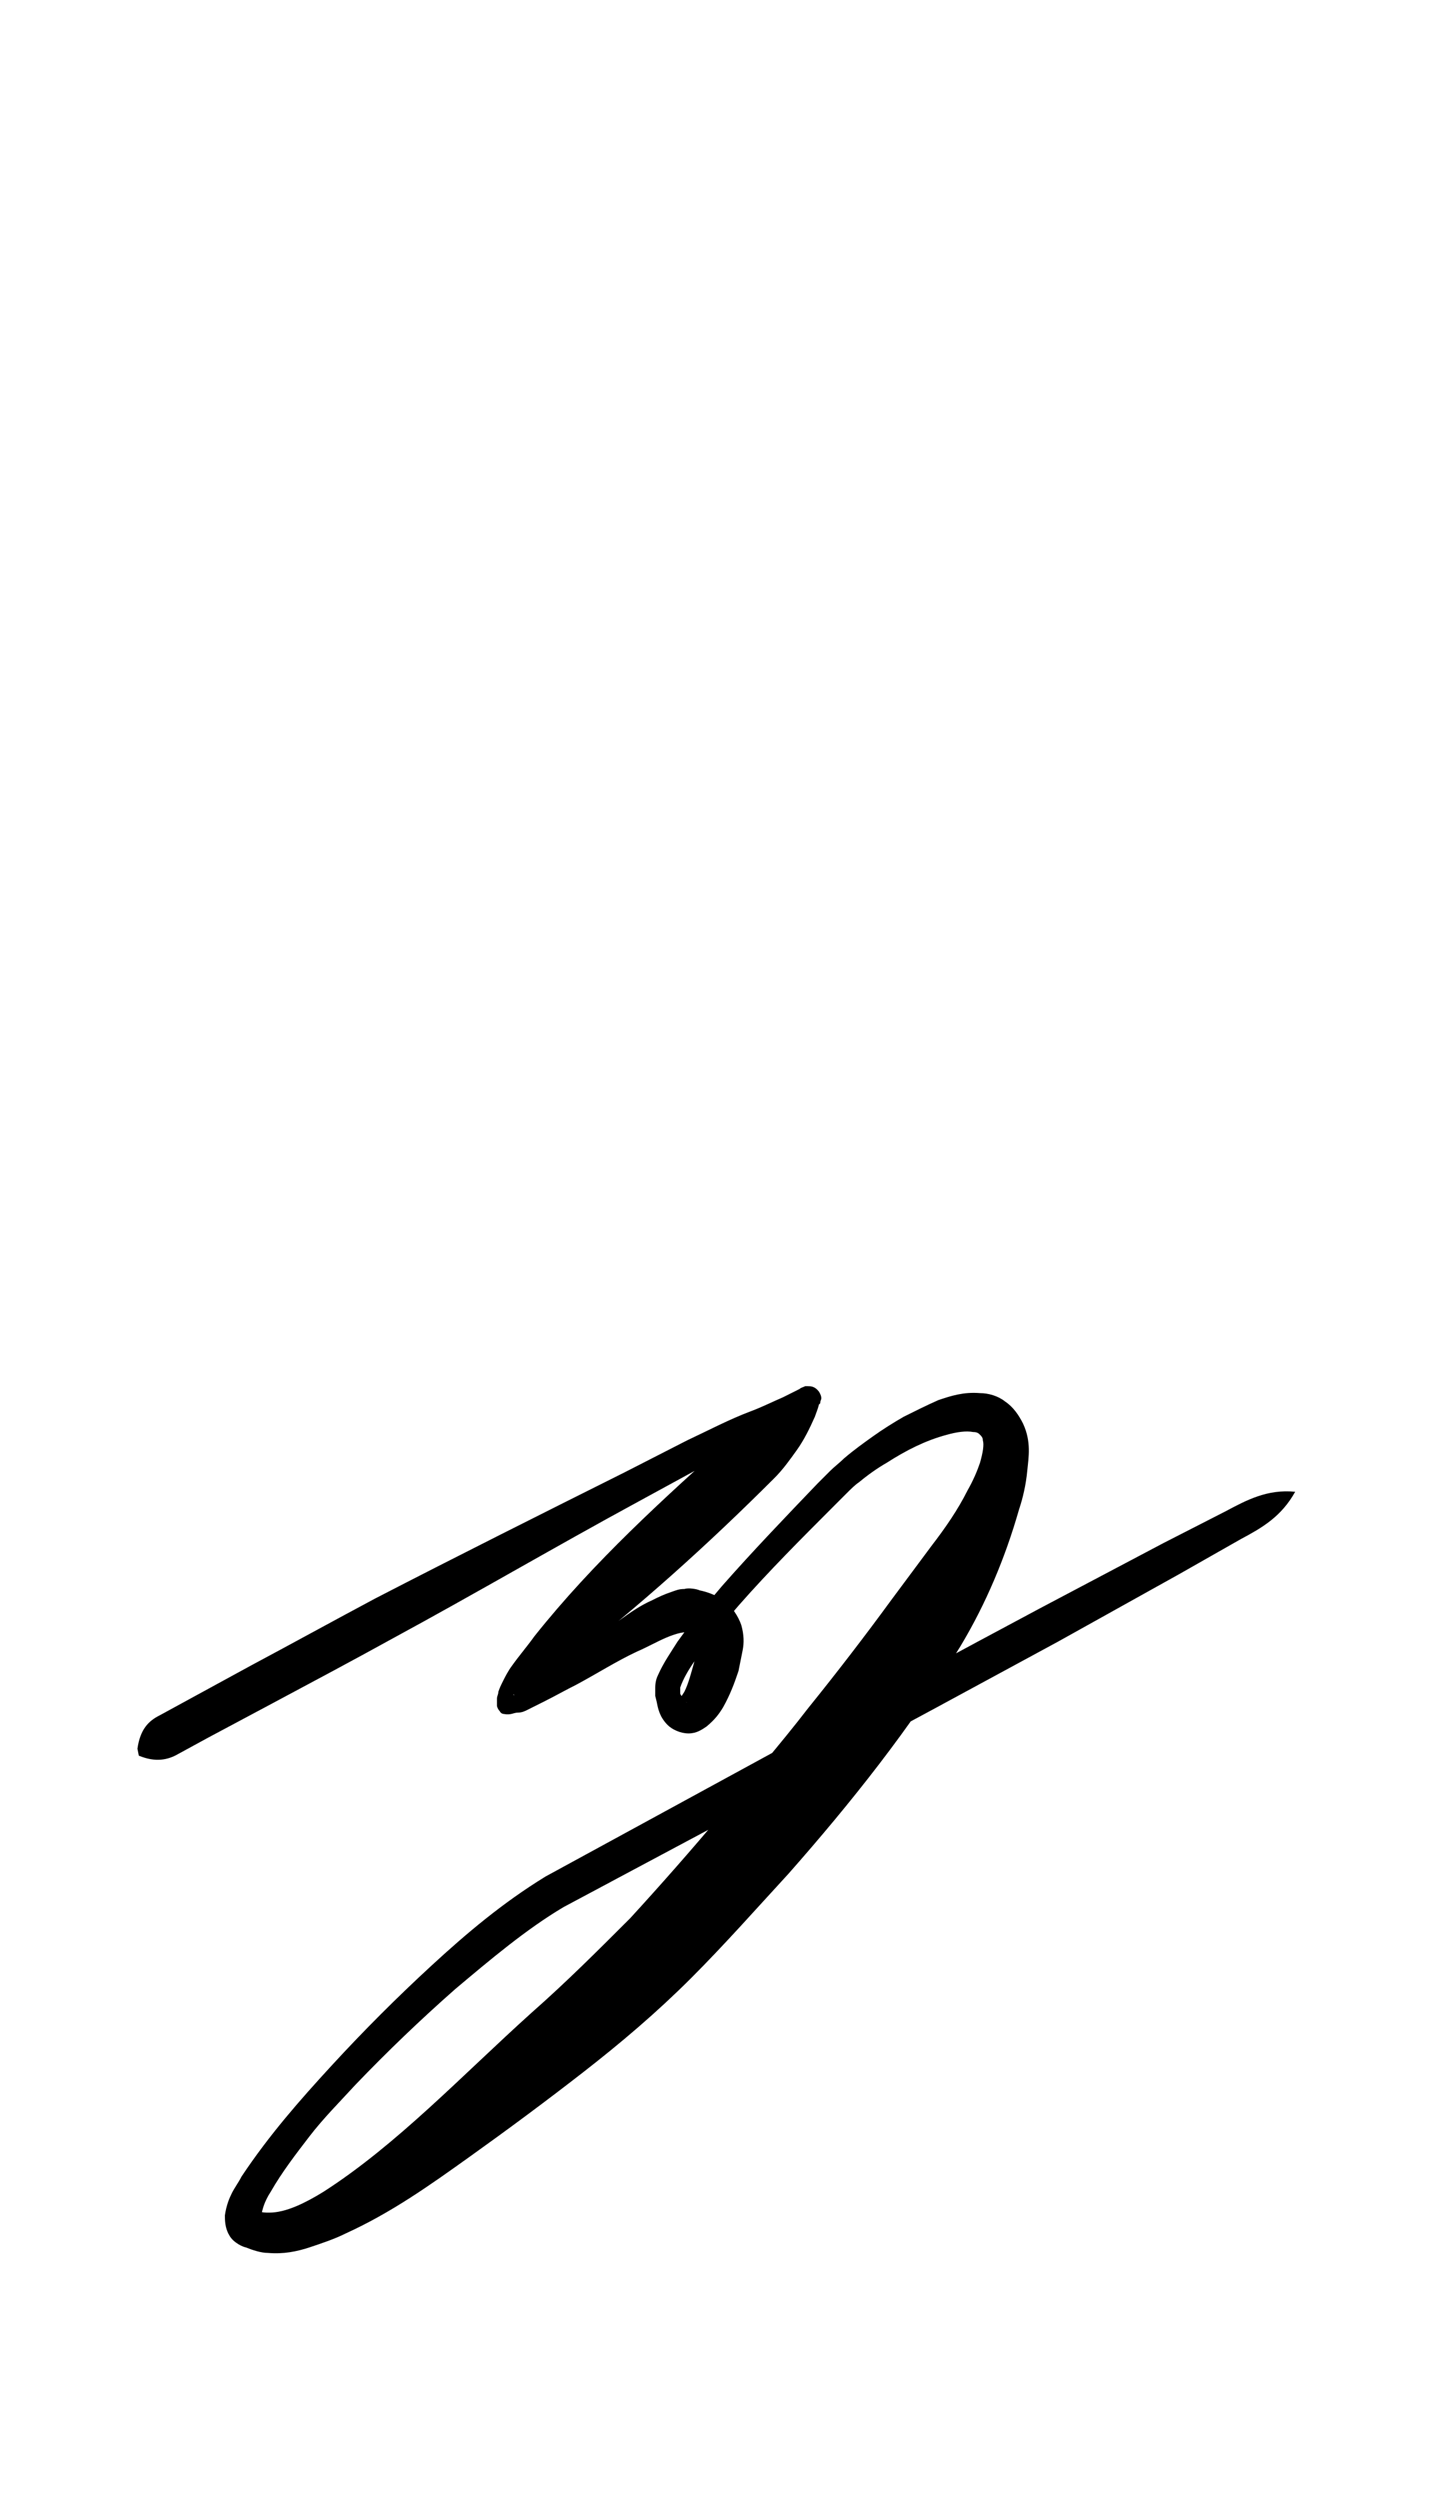 <?xml version="1.0" encoding="utf-8"?>
<!-- Generator: Adobe Illustrator 22.1.0, SVG Export Plug-In . SVG Version: 6.00 Build 0)  -->
<svg version="1.1" xmlns="http://www.w3.org/2000/svg" xmlns:xlink="http://www.w3.org/1999/xlink" x="0px" y="0px"
	 viewBox="0 0 103.3 180" style="enable-background:new 0 0 103.3 180;" xml:space="preserve">
<style type="text/css">
	.st0{display:none;}
	.st1{display:inline;fill:#FF0000;}
</style>
<g id="bg" class="st0">
	<polygon class="st1" points="99.2,0 98.1,0 97.8,0 95.2,0 94.1,0 93.8,0 93,0 92.7,0 92.4,0 90.1,0 89.8,0 89,0 88.7,0 88.4,0 
		87.7,0 87.6,0 87.3,0 84.9,0 84.7,0 84.4,0 83.7,0 83.5,0 83.3,0 83.3,0 82.6,0 82.3,0 82.2,0 79.7,0 79.5,0 79.2,0 79.2,0 78.6,0 
		78.3,0 78.1,0 78.1,0 77.8,0 77.4,0 77.2,0 76.9,0 75.2,0 74.5,0 74.3,0 74.1,0 74.1,0 73.8,0 73.4,0 73.1,0 73,0 72.9,0 72.7,0 
		72.4,0 72,0 71.8,0 70.1,0 69.8,0 69.4,0 69.1,0 69,0 68.9,0 68.7,0 68.4,0 68,0 67.7,0 67.7,0 67.6,0 67.3,0 66.6,0 64.9,0 
		64.7,0 64.7,0 64.4,0 64,0 63.7,0 63.7,0 63.5,0 63.3,0 62.6,0 62.6,0 62.3,0 62.2,0 60.7,0 59.7,0 59.5,0 59.5,0 59.3,0 59.2,0 
		58.6,0 58.6,0 58.3,0 58.1,0 57.4,0 57.2,0 56.9,0 56.6,0 55.5,0 55.2,0 54.5,0 54.4,0 54.3,0 54.1,0 54.1,0 53.9,0 53.4,0 53.1,0 
		52.9,0 52,0 51.8,0 51.5,0 51.2,0 50.4,0 50.1,0 49.8,0 49.4,0 49.1,0 49.1,0 49,0 48.9,0 48.7,0 48,0 47.7,0 46.6,0 46.4,0 
		46.1,0 45.8,0 45.1,0 45,0 44.7,0 44.7,0 44,0 44,0 43.7,0 43.7,0 43.6,0 42.6,0 41.1,0 40.9,0 40.7,0 40.7,0 40,0 39.7,0 39.6,0 
		39.5,0 39.3,0 38.9,0 38.6,0 38.6,0 38.3,0 36.6,0 36,0 35.7,0 35.5,0 35.5,0 35.2,0 34.8,0 34.6,0 34.4,0 34.3,0 34.1,0 33.9,0 
		33.5,0 33.2,0 31.5,0 31.2,0 30.8,0 30.5,0 30.4,0 30.3,0 30.1,0 29.8,0 29.4,0 29.2,0 29.1,0 29,0 28.7,0 28,0 26.4,0 26.1,0 
		25.8,0 25.4,0 25.1,0 25.1,0 25,0 24.7,0 24,0 24,0 23.7,0 23.6,0 21.1,0 20.9,0 20.7,0 20,0 20,0 19.7,0 19.6,0 18.9,0 18.6,0 
		18.3,0 16,0 15.7,0 15.5,0 14.8,0 14.6,0 14.3,0 13.5,0 13.2,0 10.8,0 10.5,0 10.3,0 9.4,0 9.2,0 8,0 5.4,0 5.1,0 4,0 0,0 0,180 
		4,180 5.1,180 5.4,180 8,180 9.2,180 9.4,180 10.3,180 10.5,180 10.8,180 13.2,180 13.5,180 14.3,180 14.6,180 14.8,180 15.5,180 
		15.7,180 16,180 18.3,180 18.6,180 18.9,180 19.6,180 19.7,180 20,180 20,180 20.7,180 20.9,180 21.1,180 23.6,180 23.7,180 
		24,180 24,180 24.7,180 25,180 25.1,180 25.1,180 25.4,180 25.8,180 26.1,180 26.4,180 28,180 28.7,180 29,180 29.1,180 29.2,180 
		29.4,180 29.8,180 30.1,180 30.3,180 30.4,180 30.5,180 30.8,180 31.2,180 31.5,180 33.2,180 33.5,180 33.9,180 34.1,180 34.3,180 
		34.4,180 34.6,180 34.8,180 35.2,180 35.5,180 35.5,180 35.7,180 36,180 36.6,180 38.3,180 38.6,180 38.6,180 38.9,180 39.3,180 
		39.5,180 39.6,180 39.7,180 40,180 40.7,180 40.7,180 40.9,180 41.1,180 42.6,180 43.6,180 43.7,180 43.7,180 44,180 44,180 
		44.7,180 44.7,180 45,180 45.1,180 45.8,180 46.1,180 46.4,180 46.6,180 47.7,180 48,180 48.7,180 48.9,180 49,180 49.1,180 
		49.1,180 49.4,180 49.8,180 50.1,180 50.4,180 51.2,180 51.5,180 51.8,180 52,180 52.9,180 53.1,180 53.4,180 53.9,180 54.1,180 
		54.1,180 54.3,180 54.4,180 54.5,180 55.2,180 55.5,180 56.6,180 56.9,180 57.2,180 57.4,180 58.1,180 58.3,180 58.6,180 58.6,180 
		59.2,180 59.3,180 59.5,180 59.5,180 59.7,180 60.7,180 62.2,180 62.3,180 62.6,180 62.6,180 63.3,180 63.5,180 63.7,180 63.7,180 
		64,180 64.4,180 64.7,180 64.7,180 64.9,180 66.6,180 67.3,180 67.6,180 67.7,180 67.7,180 68,180 68.4,180 68.7,180 68.9,180 
		69,180 69.1,180 69.4,180 69.8,180 70.1,180 71.8,180 72,180 72.4,180 72.7,180 72.9,180 73,180 73.1,180 73.4,180 73.8,180 
		74.1,180 74.1,180 74.3,180 74.5,180 75.2,180 76.9,180 77.2,180 77.4,180 77.8,180 78.1,180 78.1,180 78.3,180 78.6,180 79.2,180 
		79.2,180 79.5,180 79.7,180 82.2,180 82.3,180 82.6,180 83.3,180 83.3,180 83.5,180 83.7,180 84.4,180 84.7,180 84.9,180 87.3,180 
		87.6,180 87.7,180 88.4,180 88.7,180 89,180 89.8,180 90.1,180 92.4,180 92.7,180 93,180 93.8,180 94.1,180 95.2,180 97.8,180 
		98.1,180 99.2,180 103.3,180 103.3,0 	"/>
</g>
<g id="figure">
	<g>
		<path d="M9.9,125.9c0.2-1.4,0.8-2,1.6-2.4l2.2-1.2l4.4-2.4c3-1.6,5.9-3.2,8.9-4.8c6-3.1,12-6.1,18-9.1l4.5-2.3
			c1.5-0.7,3-1.5,4.6-2.1c0.8-0.3,1.6-0.7,2.3-1c0.4-0.2,0.8-0.4,1.2-0.6c0.1-0.1,0.2-0.1,0.4-0.2c0.1,0,0.1,0,0.2,0
			c0.2,0,0.5,0,0.8,0.4c0.3,0.5,0.1,0.6,0.1,0.7c0,0.2-0.1,0.2-0.1,0.2c-0.1,0.4-0.2,0.6-0.3,0.9c-0.4,0.9-0.8,1.7-1.3,2.4
			c-0.5,0.7-1,1.4-1.6,2c-4.8,4.8-9.8,9.3-15.1,13.4l-1.9,1.6c-0.3,0.2-0.7,0.5-1,0.7l-0.5,0.3c-0.1,0-0.1,0.1-0.2,0.1c0,0,0,0,0,0
			c0,0,0,0,0-0.1c0-0.1-0.1-0.1-0.1-0.3C37.1,122,37,122,37,122c-0.1,0,0.1,0.1,0.2,0c0.2-0.1,0.3-0.1,0.5-0.2
			c0.3-0.2,0.7-0.4,1-0.6c0.7-0.5,1.3-1,2-1.5c1.3-1,2.6-2.1,4-3.1c0.7-0.5,1.4-1,2.3-1.4c0.4-0.2,0.8-0.4,1.4-0.6
			c0.3-0.1,0.5-0.2,0.9-0.2c0.3-0.1,0.9,0,1.1,0.1c0.5,0.1,1.1,0.3,1.7,0.7c0.6,0.4,1.1,1.2,1.3,1.8c0.2,0.7,0.2,1.3,0.1,1.8
			c-0.1,0.5-0.2,1-0.3,1.5c-0.3,0.9-0.6,1.7-1.1,2.6c-0.3,0.5-0.6,0.9-1.2,1.4c-0.3,0.2-0.7,0.5-1.3,0.5c-0.6,0-1.2-0.3-1.5-0.6
			c-0.6-0.6-0.7-1.2-0.8-1.7l-0.1-0.4l0-0.3c0-0.1,0-0.2,0-0.3c0-0.4,0.1-0.7,0.2-0.9c0.4-0.9,0.9-1.6,1.4-2.4c1-1.4,2.1-2.7,3.2-4
			c2.2-2.5,4.6-5,6.9-7.4l0.9-0.9c0.3-0.3,0.7-0.6,1-0.9c0.7-0.6,1.4-1.1,2.1-1.6c0.7-0.5,1.5-1,2.2-1.4c0.8-0.4,1.6-0.8,2.5-1.2
			c0.9-0.3,1.8-0.6,3-0.5c0.6,0,1.3,0.2,1.8,0.6c0.6,0.4,1,1,1.3,1.6c0.6,1.3,0.4,2.4,0.3,3.4c-0.1,1-0.3,1.9-0.6,2.8
			c-1,3.5-2.4,6.8-4.2,9.8c-3.6,5.9-7.9,11.3-12.4,16.4c-2.3,2.5-4.6,5.1-7,7.5c-2.5,2.5-5.1,4.7-7.8,6.8c-2.7,2.1-5.4,4.1-8.2,6.1
			c-2.8,2-5.6,4-8.9,5.5c-0.8,0.4-1.7,0.7-2.6,1c-0.9,0.3-1.9,0.5-3,0.4c-0.5,0-1.1-0.2-1.6-0.4c-0.1,0-0.9-0.3-1.2-0.9
			c-0.3-0.5-0.3-1.1-0.3-1.4c0.1-0.7,0.3-1.2,0.5-1.6c0.2-0.4,0.5-0.8,0.7-1.2c2-3,4.2-5.5,6.5-8c2.3-2.5,4.7-4.9,7.2-7.2
			c2.5-2.3,5.1-4.5,8.2-6.4l17.8-9.7c5.9-3.2,11.8-6.4,17.8-9.6l8.9-4.7l4.5-2.3c1.5-0.8,3-1.6,5-1.4l0,0c-1,1.8-2.4,2.6-3.9,3.4
			l-4.4,2.5l-8.8,4.9c-5.9,3.2-11.8,6.4-17.8,9.6l-17.8,9.5c-2.7,1.6-5.3,3.8-7.8,5.9c-2.5,2.2-4.9,4.5-7.2,6.9
			c-1.1,1.2-2.3,2.4-3.3,3.7c-1,1.3-2,2.6-2.8,4c-0.2,0.3-0.4,0.7-0.5,1c-0.1,0.3-0.2,0.7-0.2,0.8c0,0.1,0,0-0.1-0.2
			c-0.1-0.2-0.4-0.3-0.1-0.2c0.3,0.1,0.5,0.1,0.8,0.1c1.2,0,2.6-0.7,3.9-1.5c5.3-3.4,10-8.4,15-12.9c2.5-2.2,4.8-4.5,7.1-6.8
			c2.2-2.4,4.4-4.9,6.5-7.4c2.1-2.6,4.3-5.1,6.3-7.7c2.1-2.6,4.1-5.2,6-7.8l2.9-3.9c1-1.3,1.9-2.6,2.6-4c0.4-0.7,0.7-1.4,0.9-2
			c0.2-0.7,0.3-1.3,0.2-1.6c0-0.2-0.1-0.3-0.2-0.4c-0.1-0.1-0.2-0.2-0.5-0.2c-0.5-0.1-1.2,0-1.9,0.2c-1.5,0.4-2.9,1.1-4.3,2
			c-0.7,0.4-1.4,0.9-2,1.4c-0.3,0.2-0.6,0.5-0.9,0.8l-0.9,0.9c-2.4,2.4-4.7,4.7-6.9,7.2c-1.1,1.3-2.2,2.5-3.1,3.9
			c-0.5,0.7-0.9,1.4-1.1,2c0,0.1,0,0.3,0,0.3c0,0,0,0,0,0c0,0,0,0,0,0l0,0.1c0,0.1,0.1,0.2,0.1,0.2c0.1,0.3,0.4,0.5,0.4,0.5
			c0,0-0.2-0.2-0.4-0.2c-0.2,0-0.2,0-0.2,0c0.1-0.1,0.2-0.3,0.4-0.6c0.3-0.6,0.5-1.4,0.7-2.1c0.2-0.7,0.3-1.4,0.2-1.6
			c0-0.1,0-0.1-0.1-0.2c-0.1-0.1-0.3-0.2-0.6-0.3c0-0.2-0.8,0-1.5,0.3c-0.7,0.3-1.4,0.7-2.1,1c-1.5,0.7-2.9,1.6-4.4,2.4
			c-0.8,0.4-1.5,0.8-2.3,1.2c-0.4,0.2-0.8,0.4-1.2,0.6c-0.2,0.1-0.4,0.2-0.7,0.2c-0.3,0-0.5,0.2-1,0.1c0,0-0.2,0-0.3-0.2
			c-0.1-0.1-0.2-0.3-0.2-0.4c0-0.2,0-0.2,0-0.3c0-0.1,0-0.2,0-0.2c0-0.2,0.1-0.3,0.1-0.5c0.1-0.3,0.2-0.5,0.3-0.7
			c0.2-0.4,0.4-0.8,0.7-1.2c0.5-0.7,1.1-1.4,1.6-2.1c4.3-5.4,9.3-9.9,14.3-14.4c1.2-1.1,2.7-2,4.2-2.7c0.1,0,0.2-0.1,0.3-0.1
			c0.1,0,0.2-0.1,0.2,0c0,0,0,0,0,0.1c0,0.1-0.1,0.1,0.1,0.6c0.3,0.3,0.4,0.3,0.6,0.3c0,0,0,0,0.1,0c0,0-0.1,0-0.2,0
			c-0.4,0.1-0.8,0.2-1.1,0.4c-0.7,0.4-1.5,0.8-2.2,1.2c-1.4,0.9-2.9,1.7-4.4,2.5l-4.4,2.4c-5.9,3.2-11.7,6.6-17.6,9.8
			c-2.9,1.6-5.9,3.2-8.9,4.8l-4.5,2.4l-2.2,1.2c-0.7,0.4-1.6,0.6-2.8,0.1L9.9,125.9z"/>
	</g>
</g>
</svg>
